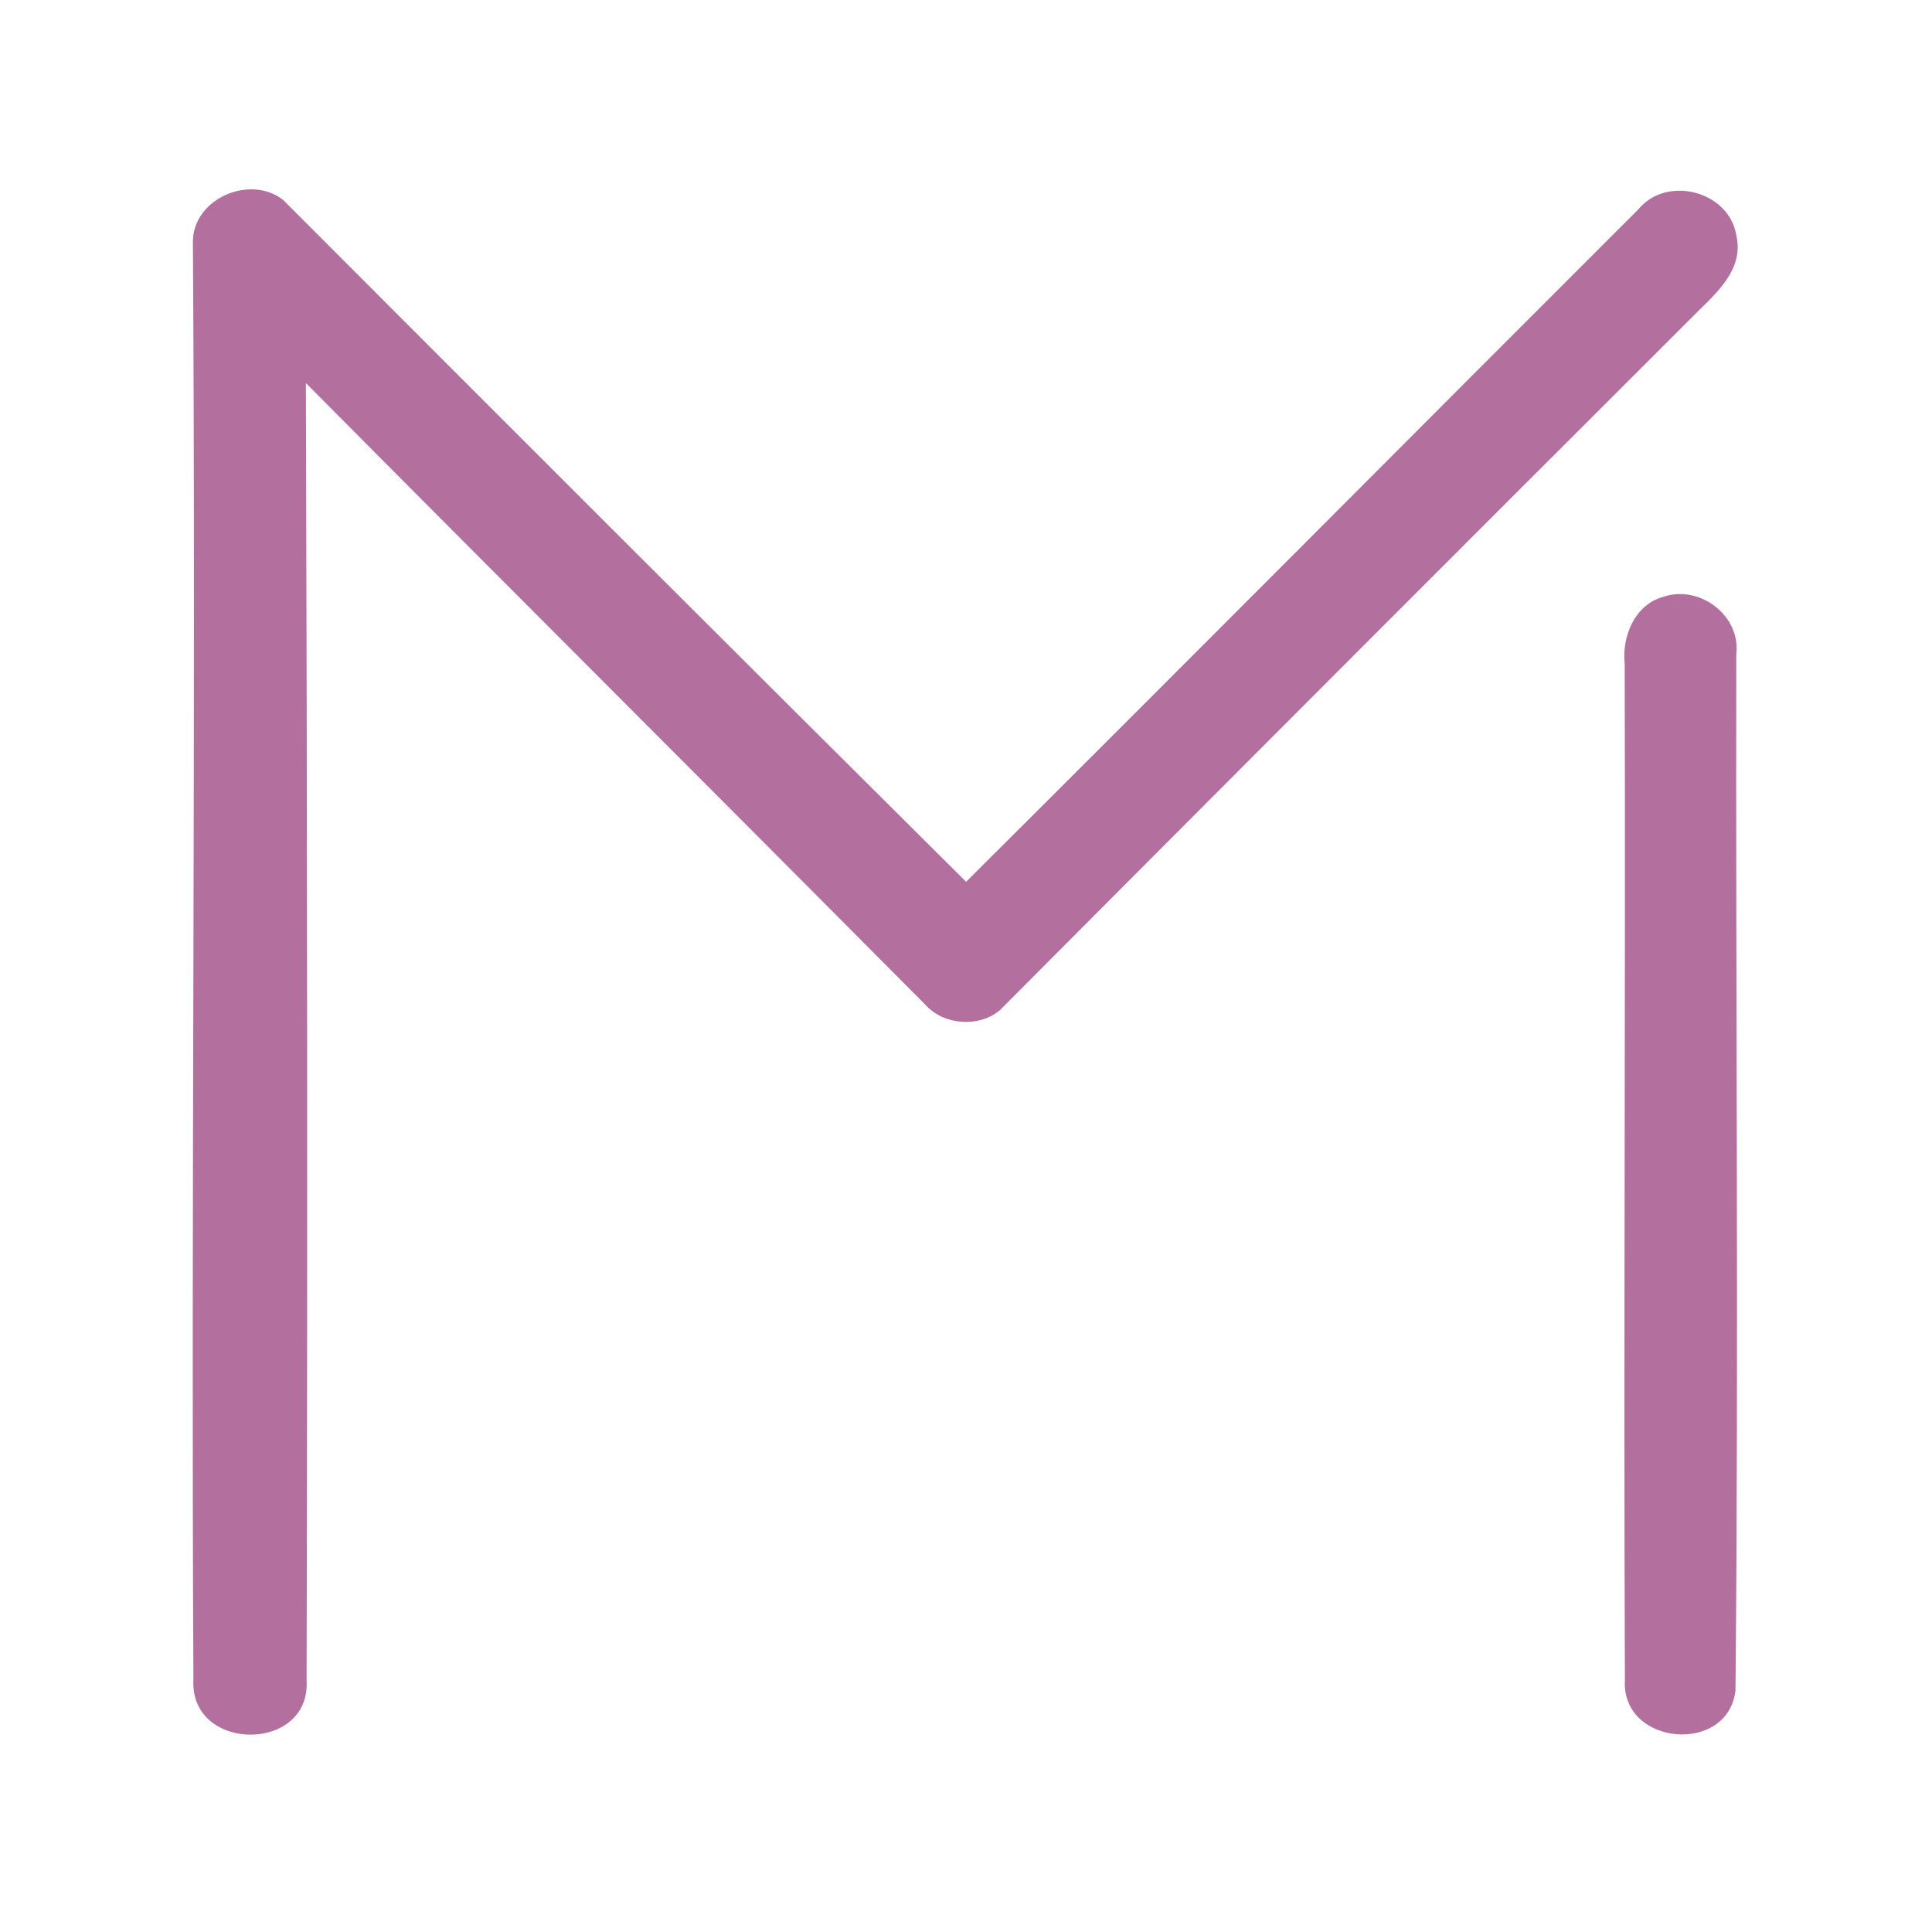 <?xml version="1.0" encoding="UTF-8" ?>
<!DOCTYPE svg PUBLIC "-//W3C//DTD SVG 1.1//EN" "http://www.w3.org/Graphics/SVG/1.1/DTD/svg11.dtd">
<svg width="192pt" height="192pt" viewBox="0 0 192 192" version="1.1" xmlns="http://www.w3.org/2000/svg">
<g id="#b3709eff">
<path fill="#b3709e" opacity="1.00" d=" M 19.17 24.05 C 19.16 19.72 24.88 17.29 28.15 19.88 C 50.73 42.50 73.34 65.11 96.01 87.63 C 118.34 65.40 140.55 43.04 162.84 20.78 C 165.66 17.38 171.84 19.00 172.55 23.38 C 173.42 27.04 170.07 29.53 167.84 31.84 C 144.99 54.66 122.15 77.50 99.37 100.39 C 97.33 102.12 93.85 101.90 92.03 99.92 C 71.52 79.26 50.90 58.72 30.40 38.07 C 30.53 81.04 30.57 124.02 30.47 166.99 C 30.89 174.23 18.86 174.16 19.22 166.95 C 18.98 119.32 19.48 71.68 19.17 24.05 Z" />
<path fill="#b3709e" opacity="1.00" d=" M 165.24 59.33 C 168.85 58.05 173.01 61.14 172.55 65.01 C 172.48 99.33 172.80 133.66 172.47 167.98 C 171.75 174.42 161.13 173.50 161.48 166.99 C 161.35 133.33 161.55 99.67 161.46 66.01 C 161.17 63.28 162.42 60.14 165.24 59.33 Z" />
</g>
</svg>
